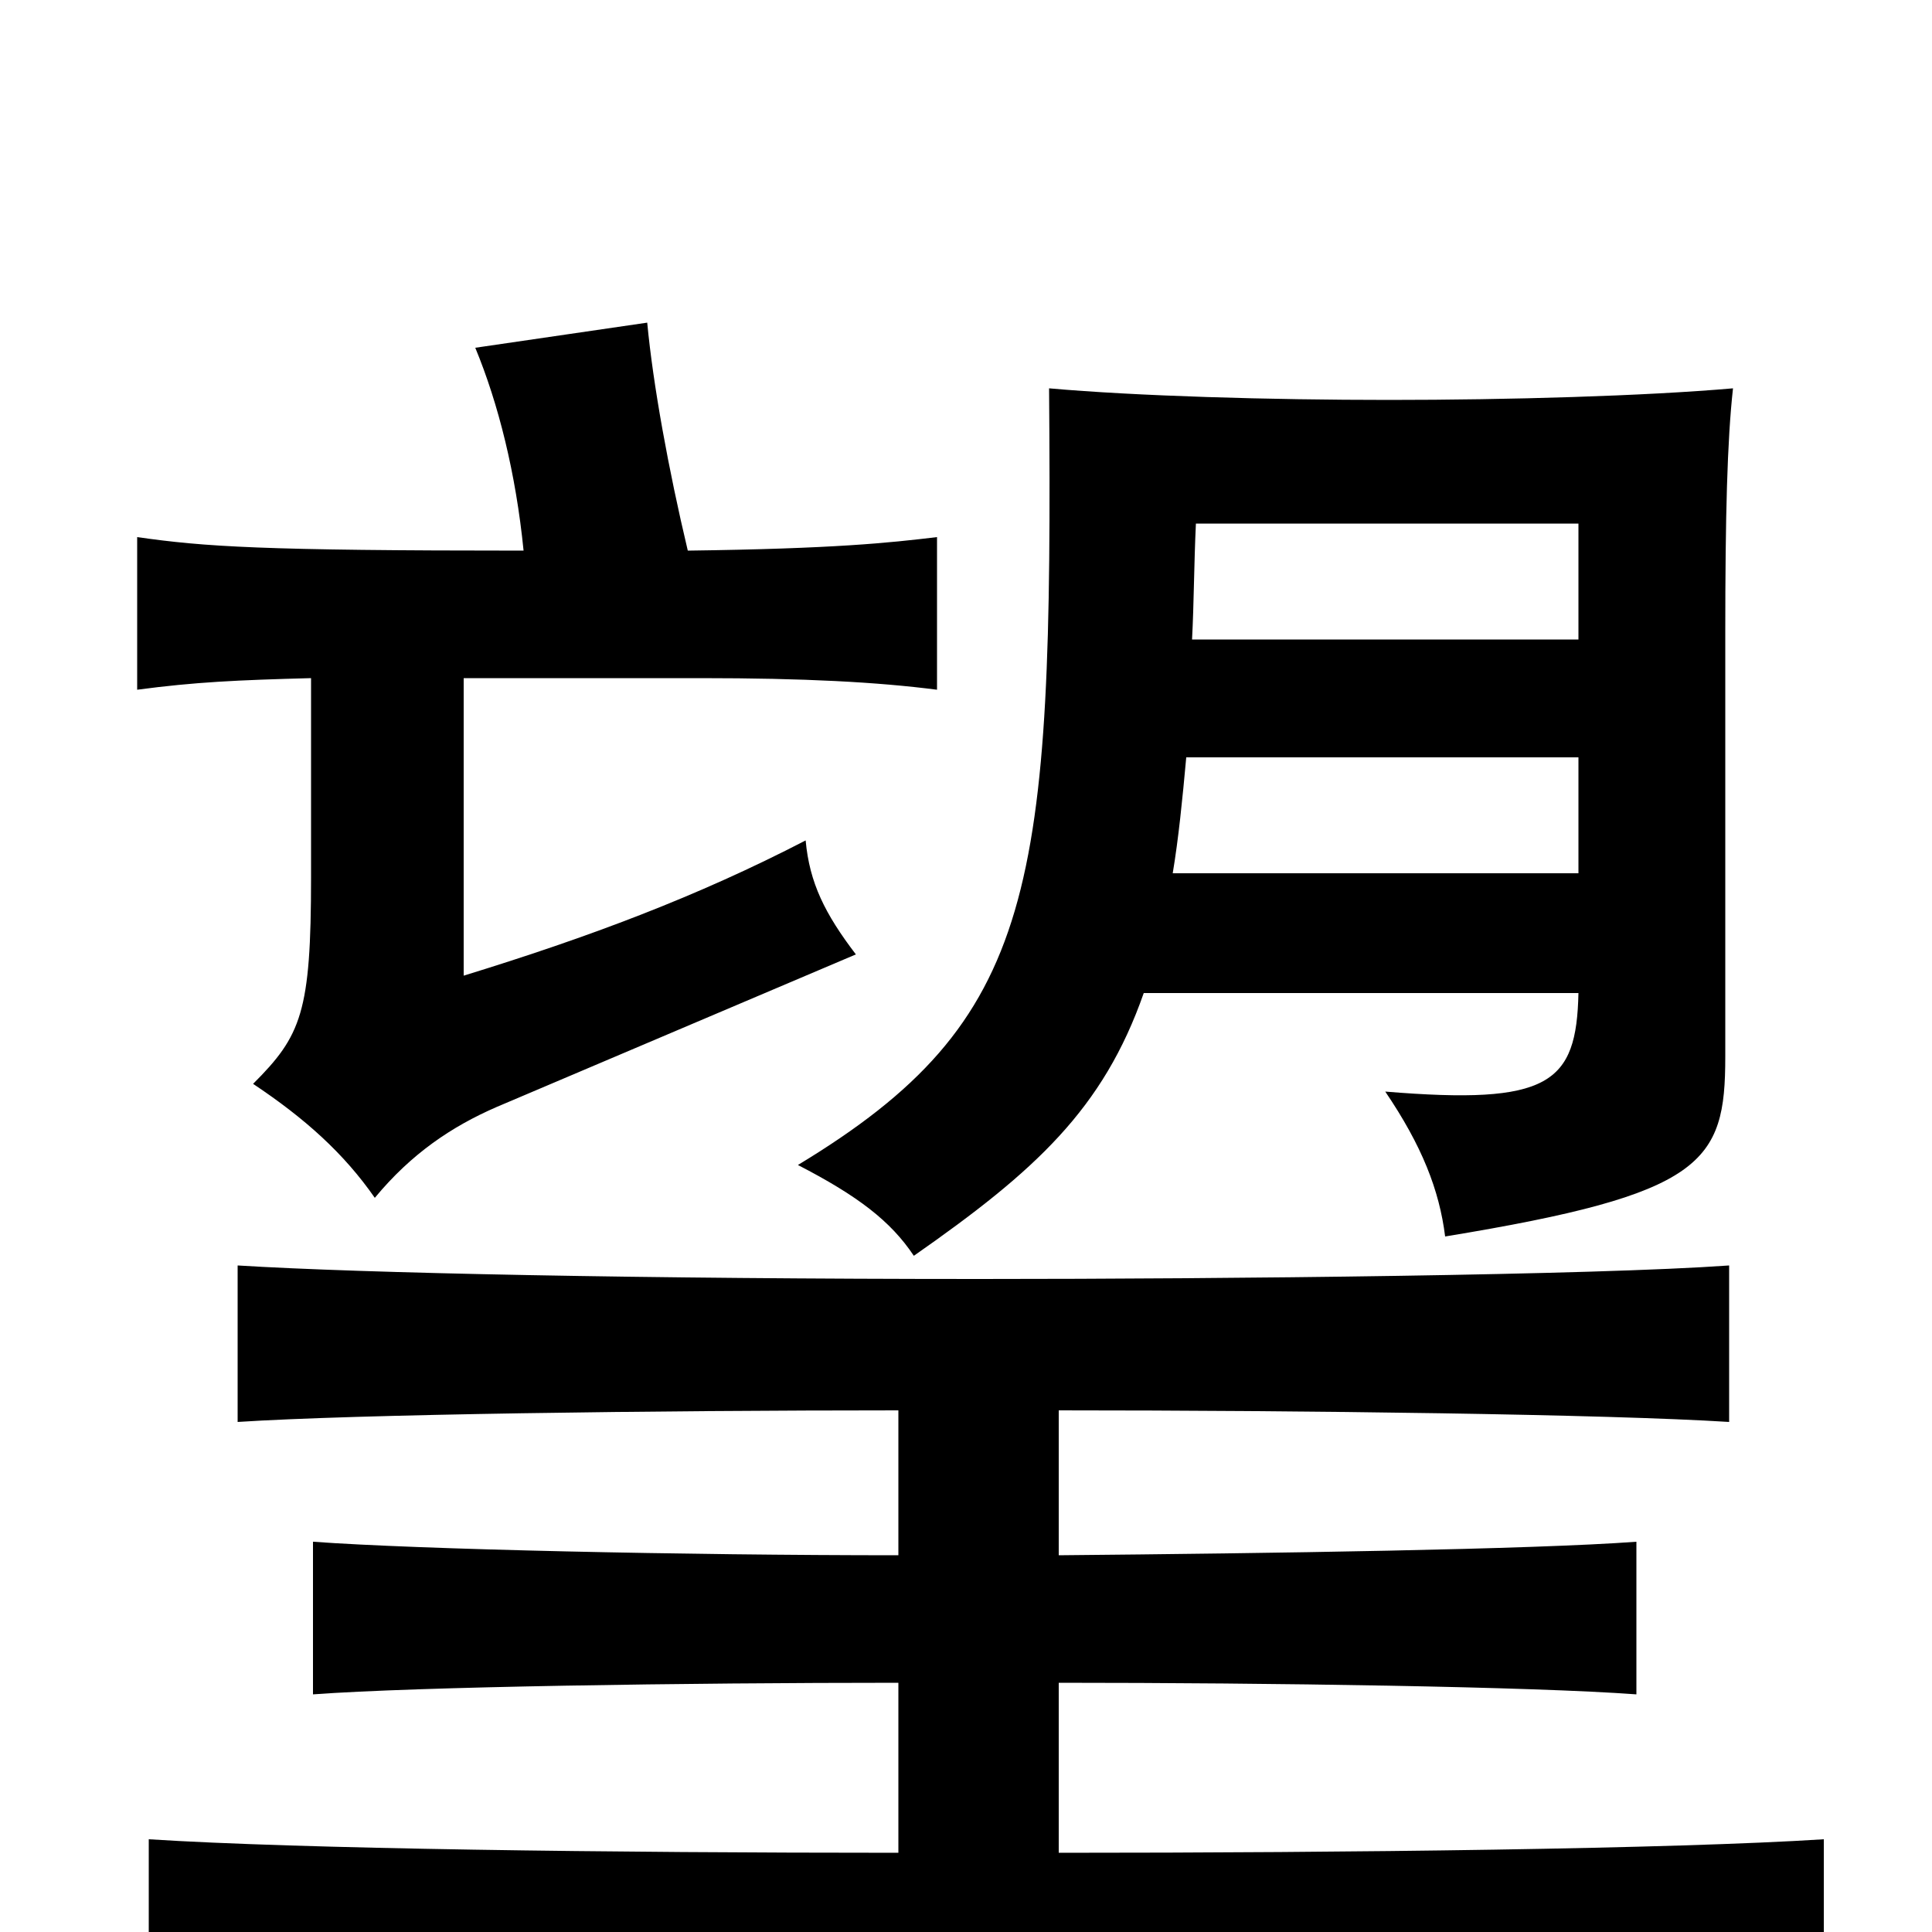 <svg xmlns="http://www.w3.org/2000/svg" viewBox="0 -1000 1000 1000">
	<path fill="#000000" d="M465 -129V-41C317 -41 155 -43 77 -48V32C161 27 349 26 507 26C667 26 859 27 944 32V-48C866 -43 699 -41 548 -41V-129C658 -129 793 -127 847 -123V-202C793 -198 658 -196 548 -195V-270C674 -270 832 -268 895 -264V-345C825 -340 637 -338 507 -338C334 -338 187 -341 123 -345V-264C184 -268 340 -270 465 -270V-195C355 -195 217 -198 162 -202V-123C216 -127 355 -129 465 -129ZM592 -486H817C816 -439 802 -428 717 -435C736 -407 745 -384 748 -360C882 -382 893 -398 893 -453V-672C893 -733 894 -772 897 -799C851 -795 781 -793 719 -793C657 -793 588 -795 543 -799C545 -539 537 -472 413 -397C444 -381 461 -368 473 -350C536 -394 571 -426 592 -486ZM817 -669H617C618 -688 618 -708 619 -729H817ZM614 -608H817V-548H607C610 -566 612 -586 614 -608ZM271 -715C135 -715 106 -717 71 -722V-643C101 -647 123 -648 161 -649V-546C161 -476 156 -464 131 -439C158 -421 178 -403 194 -380C213 -403 234 -417 257 -427L443 -506C427 -527 419 -543 417 -565C361 -536 305 -515 240 -495V-649H363C416 -649 454 -647 485 -643V-722C460 -719 432 -716 356 -715C346 -757 338 -801 335 -833L246 -820C258 -791 267 -755 271 -715Z"/>
</svg>